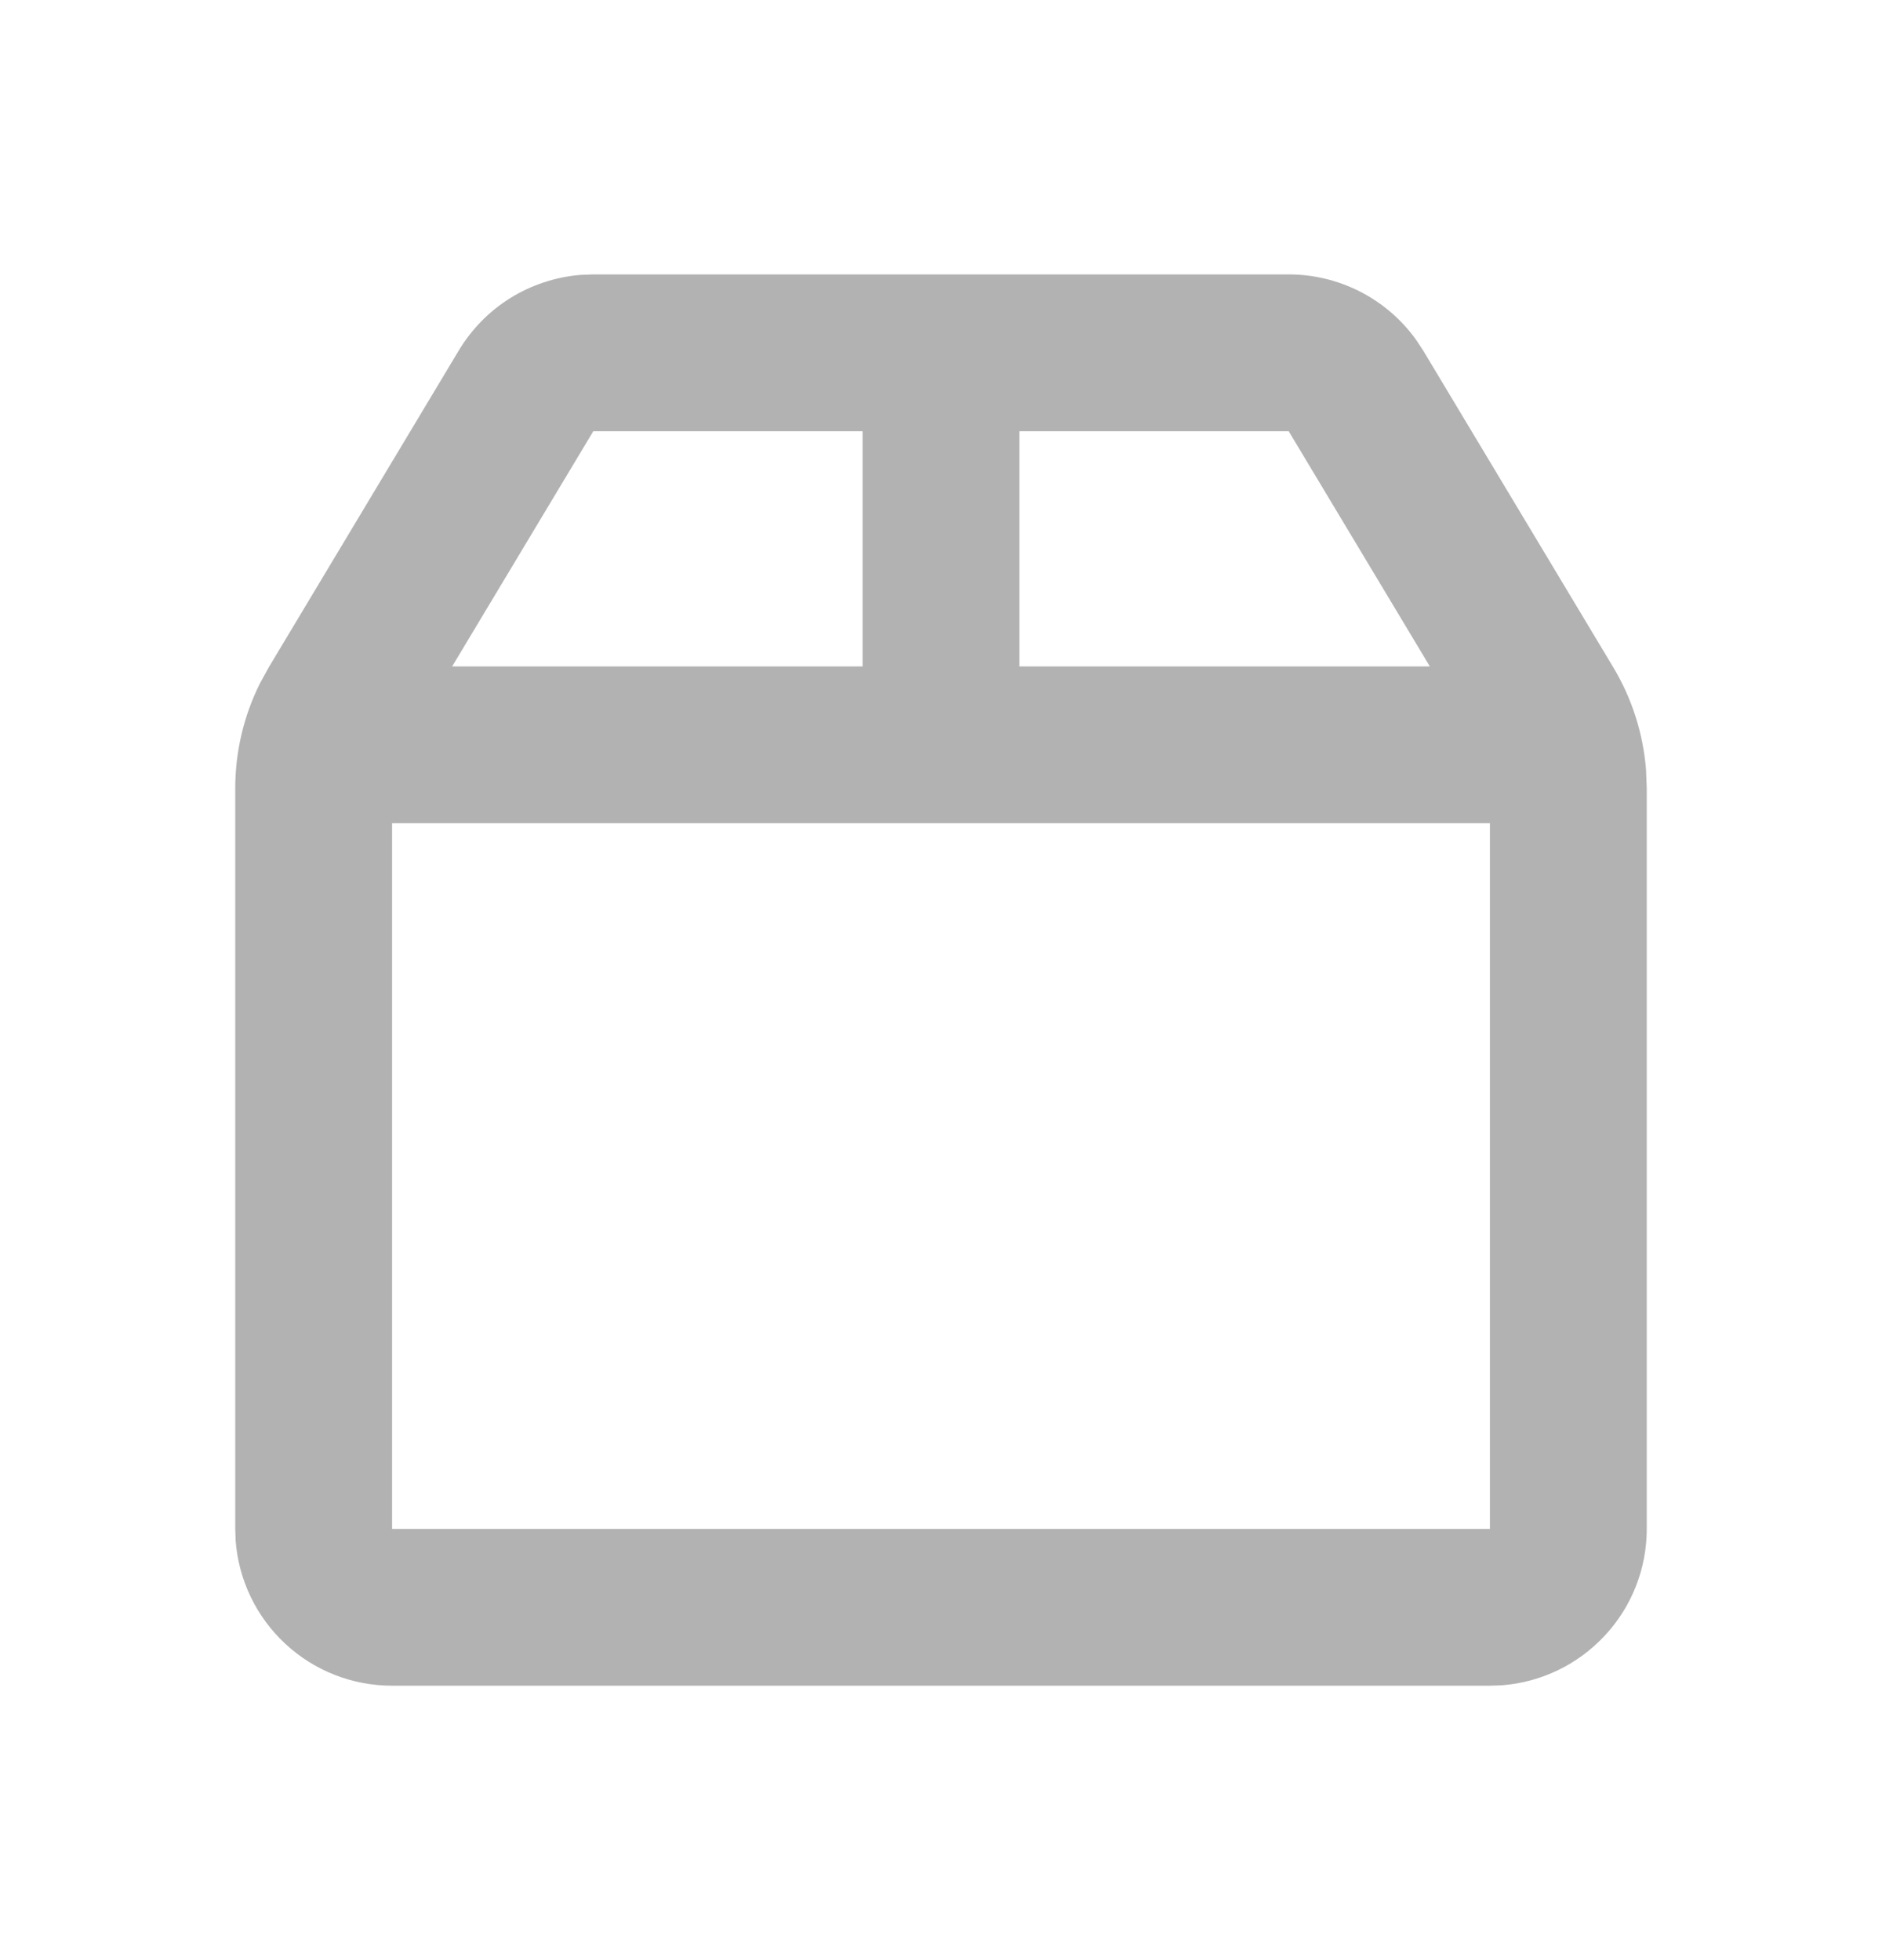 <svg width="24" height="25" viewBox="0 0 24 25" fill="none" xmlns="http://www.w3.org/2000/svg">
<g clip-path="url(#clip0_187_838)">
<path d="M16.434 3.5C16.752 3.5 17.065 3.576 17.348 3.721C17.631 3.867 17.875 4.077 18.06 4.336L18.149 4.471L20.573 8.511C20.812 8.909 20.955 9.358 20.991 9.821L21 10.054V19.5C21 20.005 20.81 20.491 20.466 20.86C20.123 21.23 19.653 21.457 19.15 21.495L19 21.5H5C4.495 21.5 4.009 21.31 3.639 20.966C3.269 20.623 3.043 20.153 3.005 19.65L3 19.5V10.054C3 9.589 3.108 9.13 3.316 8.714L3.428 8.51L5.85 4.471C6.014 4.198 6.24 3.968 6.51 3.8C6.78 3.633 7.087 3.532 7.404 3.506L7.566 3.5H16.434ZM19 10.5H5V19.5H19V10.5ZM11 5.5H7.566L5.766 8.5H11V5.5ZM16.434 5.5H13V8.5H18.234L16.434 5.5Z" fill="#B2B2B2"/>
</g>
<defs>
<clipPath id="clip0_187_838">
<rect width="24" height="24" fill="white" transform="translate(0 0.5)"/>
</clipPath>
</defs>
</svg>
